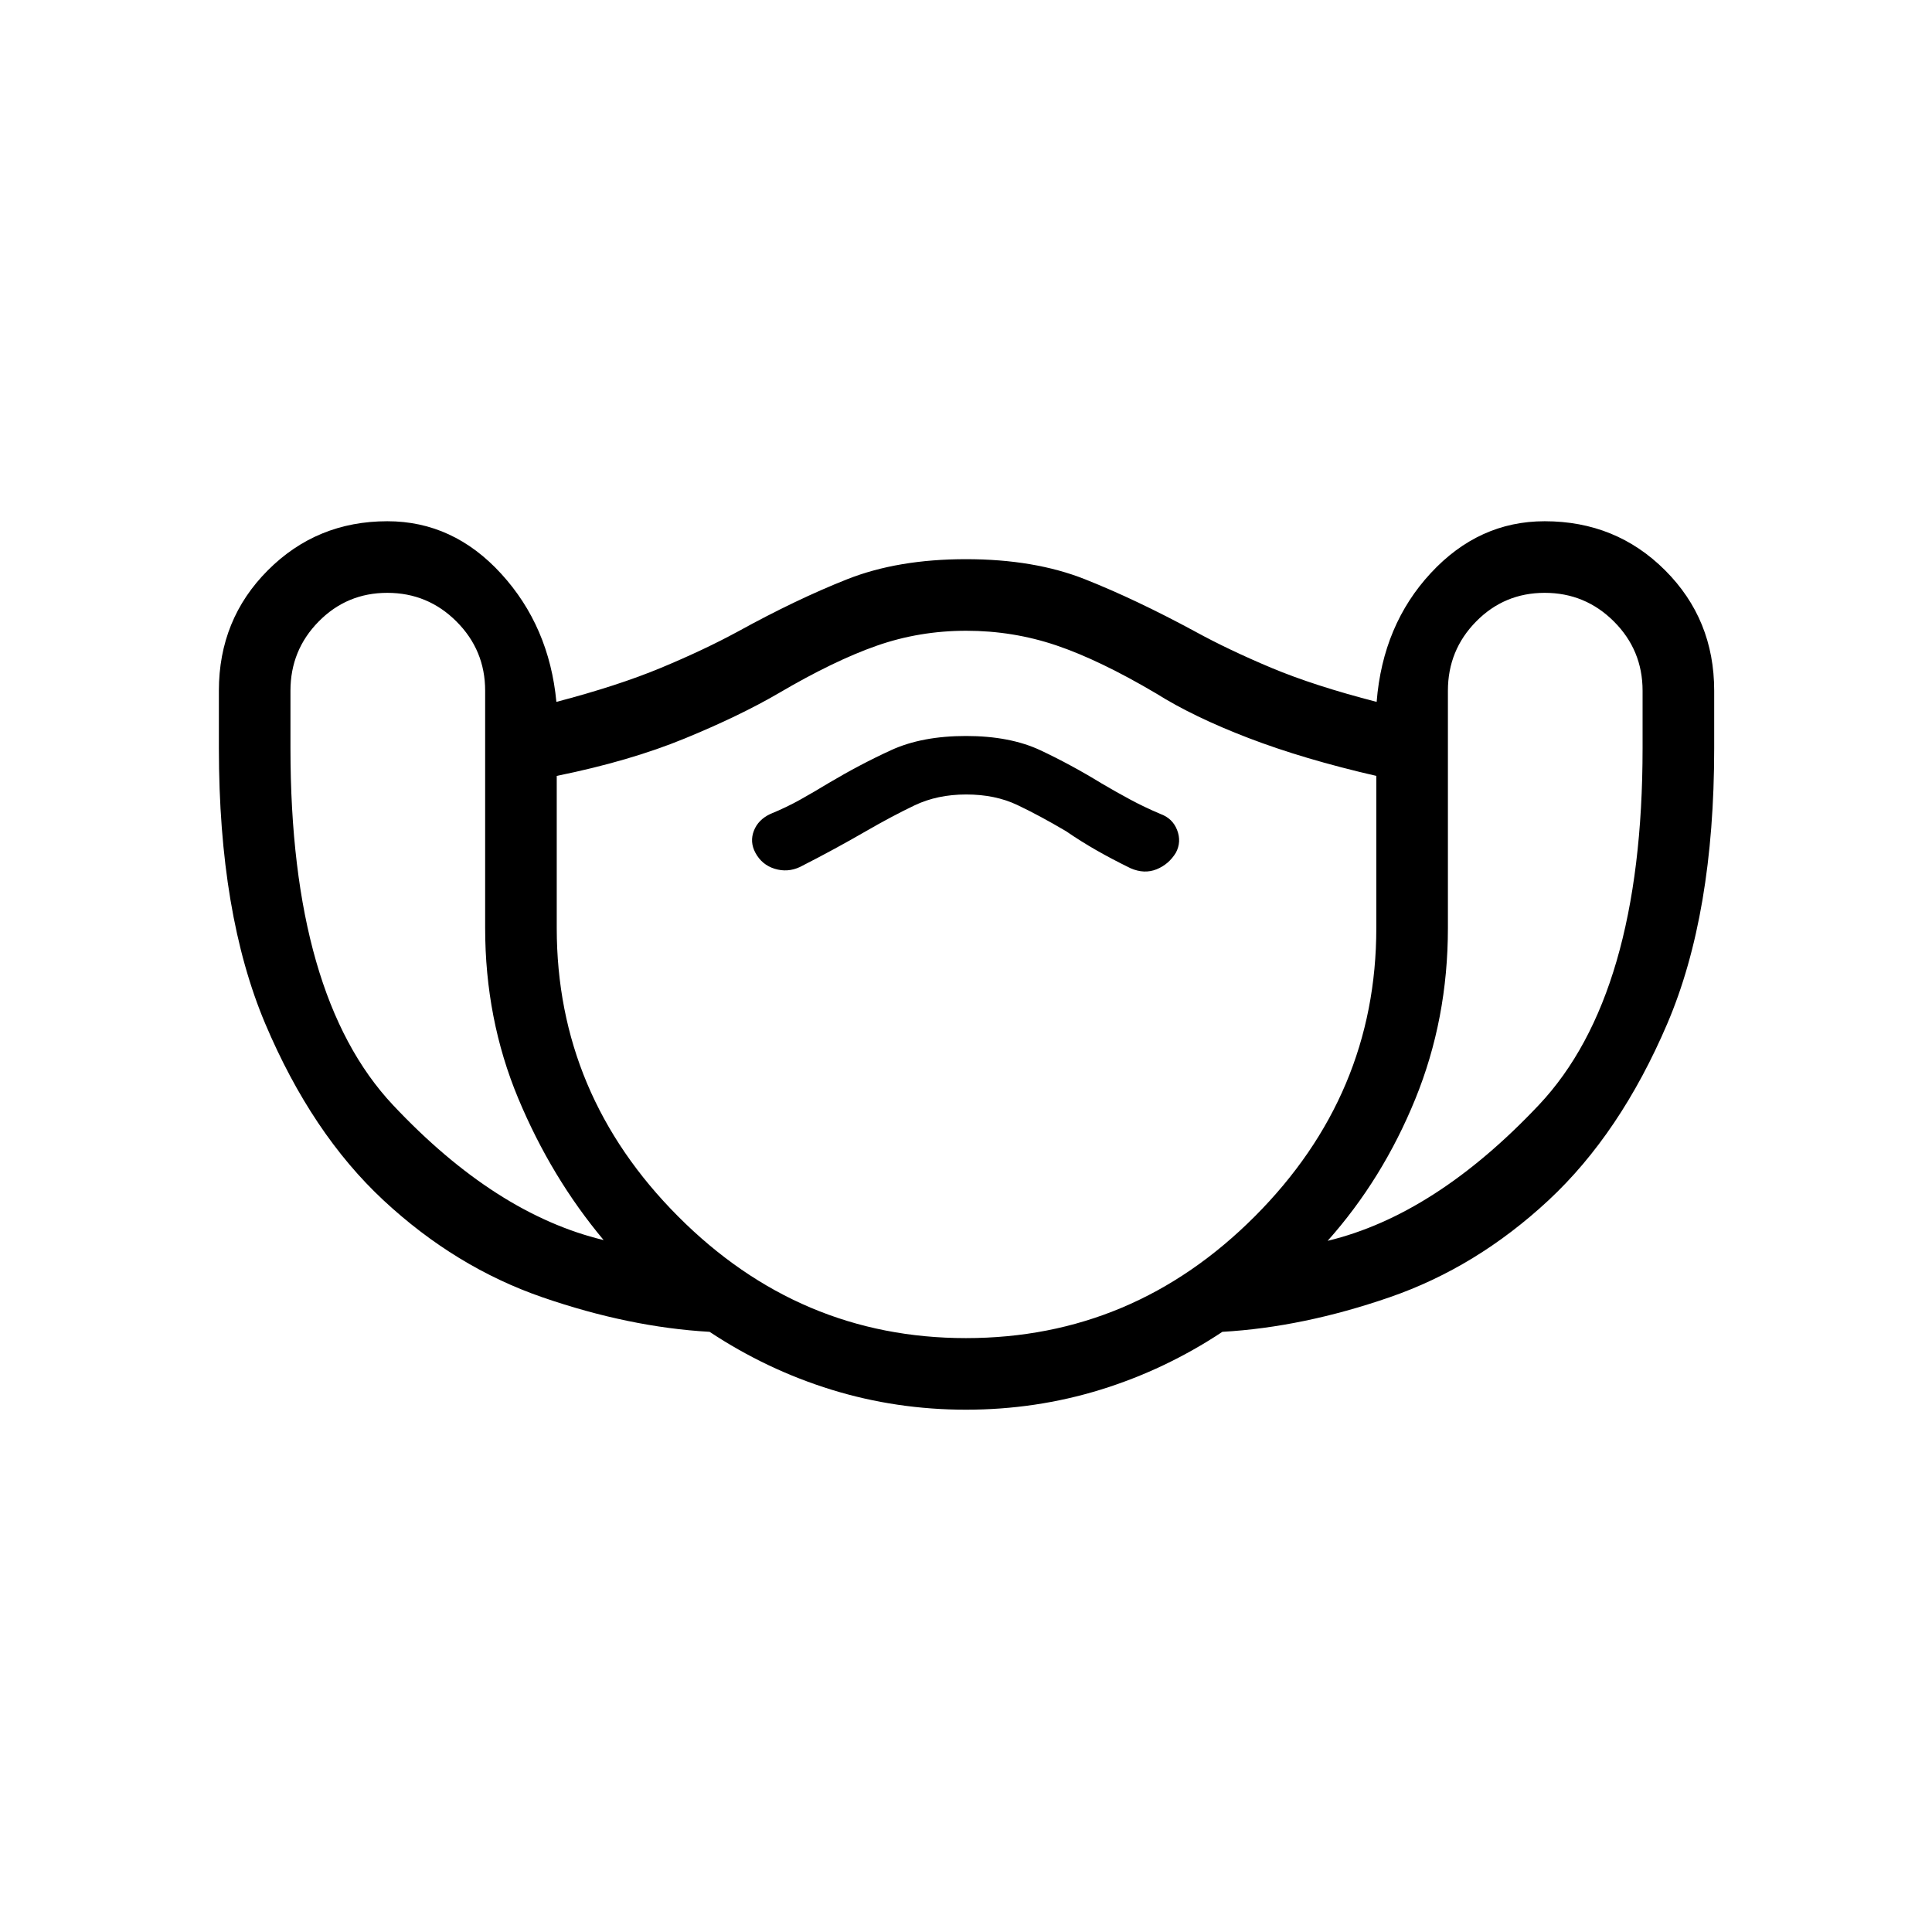 <svg xmlns="http://www.w3.org/2000/svg" height="40" viewBox="0 -960 960 960" width="40"><path d="M480.01-259.53q-34.65 0-66.8-9.92t-60.61-28.77q-39.95-2.28-83.11-17.18-43.16-14.91-78.89-48.14-35.73-33.24-58.79-87.77-23.05-54.53-23.05-136.89v-28.59q0-35.46 24.33-59.83Q157.42-701 192.48-701q32.74 0 56.58 26.12 23.85 26.12 27.41 63.64 30.53-8 51.95-16.91 21.41-8.91 38.23-18.04 29.06-16 54.29-25.98t59.06-9.98q33.94 0 59.12 9.98 25.17 9.98 54.75 25.98 16.66 9.13 37.89 18.04 21.24 8.91 52.29 16.91 3.04-38.26 26.91-64.01Q734.83-701 767.55-701q35.44 0 59.83 24.38 24.39 24.37 24.39 59.83v28.59q0 82.36-23.32 136.89-23.32 54.53-59.05 87.77-35.73 33.23-78.89 48.14-43.16 14.9-83.11 17.18-28.46 18.85-60.6 28.77-32.14 9.92-66.79 9.92Zm-180.07-84.29q-26.04-31.09-42.46-70.47-16.41-39.38-16.41-84.56v-117.94q0-20.15-14.25-34.39-14.24-14.24-34.38-14.24-20.07 0-34.09 14.24-14.02 14.24-14.02 34.39v28.59q0 123.07 50.94 177.28 50.94 54.22 104.67 67.1Zm180.03 48.72q83.18 0 143.55-60.5 60.36-60.5 60.36-143.25v-75.61q-36.18-8.33-63.52-18.83-27.35-10.49-45.9-22.15-28.01-16.56-49.52-23.85-21.52-7.29-44.81-7.29-23.3 0-44.56 7.46-21.25 7.45-48.86 23.68-19.34 11.24-46.52 22.41-27.18 11.18-63.55 18.57v75.61q0 82.75 60.28 143.25 60.27 60.5 143.05 60.5Zm.15-270.13q14.34 0 25.34 5.21T529.69-547q7.33 5.04 14.99 9.42 7.67 4.39 17.08 9 6.82 2.98 12.91.54 6.1-2.45 9.64-8.29 2.84-5.41.59-11.23-2.25-5.81-8.3-7.99-8.06-3.42-15.06-7.19-7.01-3.77-14.09-7.94-15.3-9.38-30.45-16.5-15.15-7.11-37-7.11t-37.2 7.03q-15.36 7.04-31.18 16.43-7.01 4.27-13.91 8.13-6.9 3.87-14.93 7.15-6.05 2.85-8.18 8.34-2.14 5.49.71 10.88 3.23 6.05 9.63 8.02 6.41 1.96 12.53-.88 9.37-4.78 17.29-9.09 7.93-4.32 15.55-8.72 12.84-7.42 24.15-12.83 11.31-5.4 25.66-5.4ZM659.7-343.44q53.43-12.88 104.96-67.51 51.53-54.63 51.53-177.25v-28.59q0-20.15-14.24-34.39-14.25-14.24-34.39-14.24-20.06 0-34.08 14.24t-14.02 34.39v117.94q0 45.18-16.21 84.96-16.21 39.77-43.55 70.45ZM480-470.77Z"/></svg>